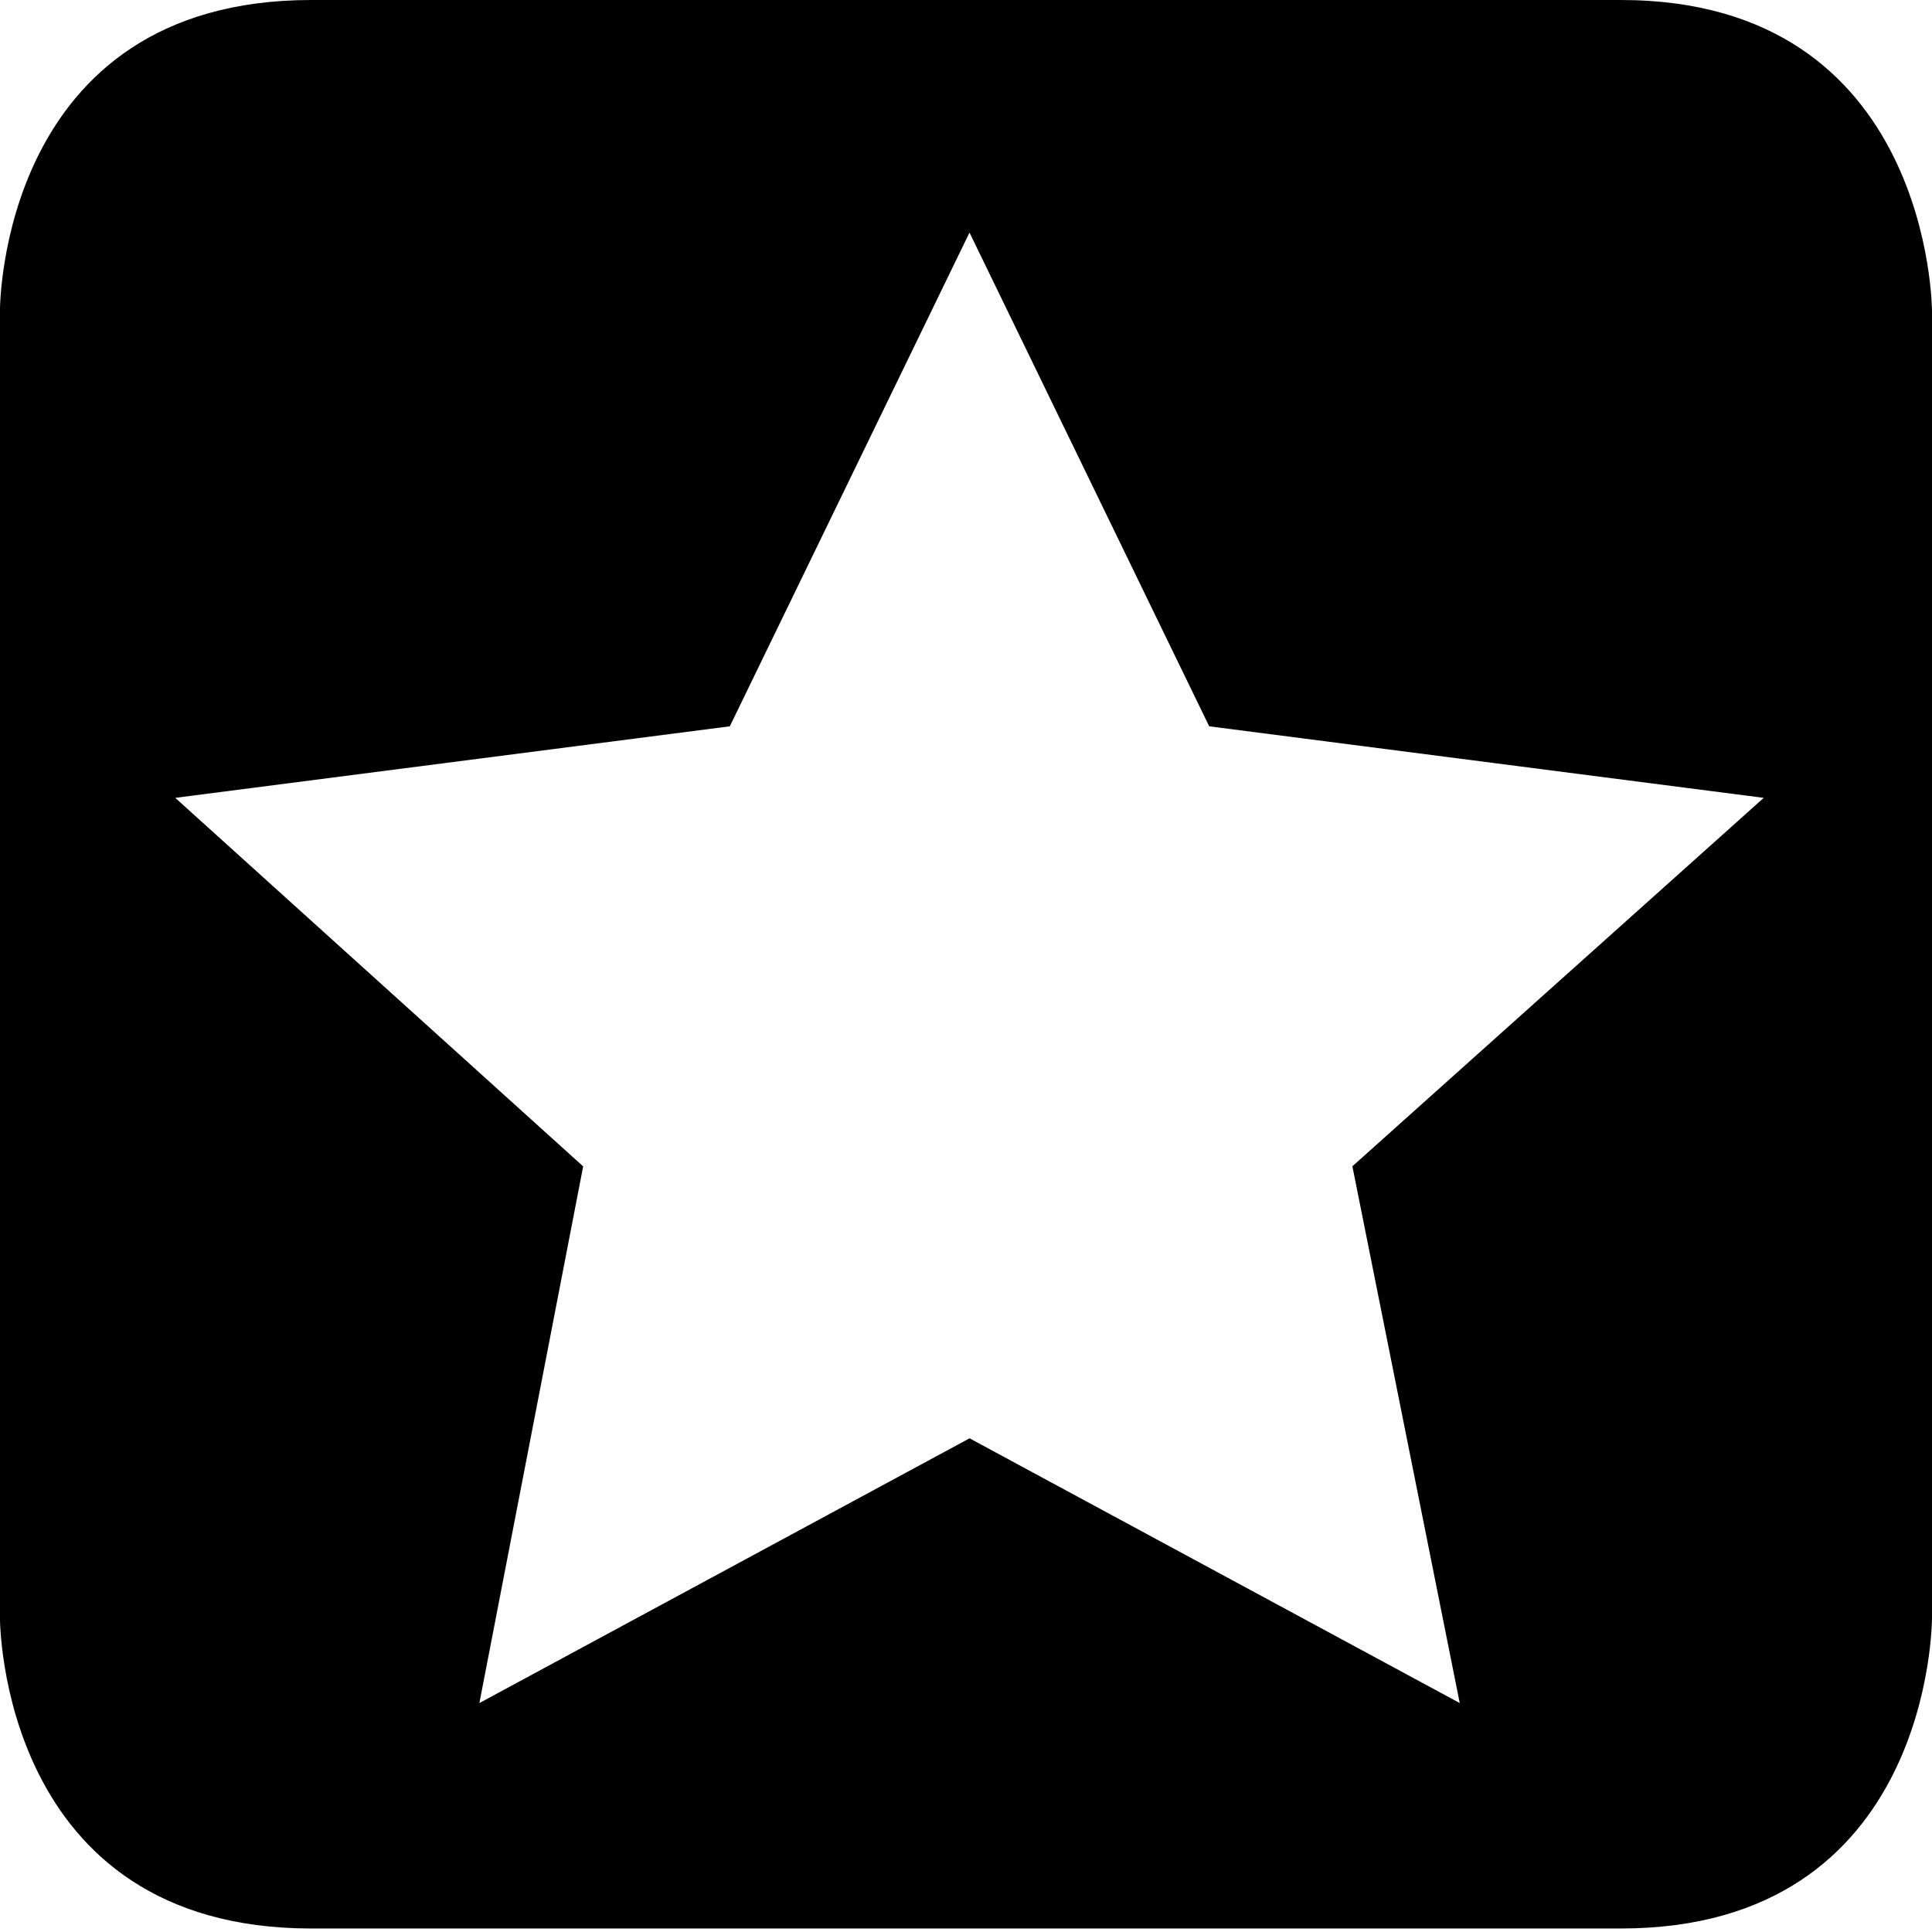 <?xml version="1.0" encoding="utf-8"?>
<!-- Generated by IcoMoon.io -->
<!DOCTYPE svg PUBLIC "-//W3C//DTD SVG 1.1//EN" "http://www.w3.org/Graphics/SVG/1.1/DTD/svg11.dtd">
<svg version="1.1" xmlns="http://www.w3.org/2000/svg" xmlns:xlink="http://www.w3.org/1999/xlink" width="32" height="32" viewBox="0 0 32 32">
<g id="icomoon-ignore">
</g>
<path d="M26.844 0h-21.689c-5.156 0-5.156 5.096-5.156 5.156v21.63c0 0.059 0 5.156 5.156 5.156h21.689c5.156 0 5.156-5.096 5.156-5.156v-21.63c0 0 0-5.156-5.156-5.156zM22.4 19.319l1.778 8.889-8.119-4.385-8.119 4.385 1.719-8.889-6.756-6.104 9.185-1.185 3.97-8.178 3.97 8.178 9.185 1.185-6.815 6.104z" fill="#000000"></path>
</svg>
